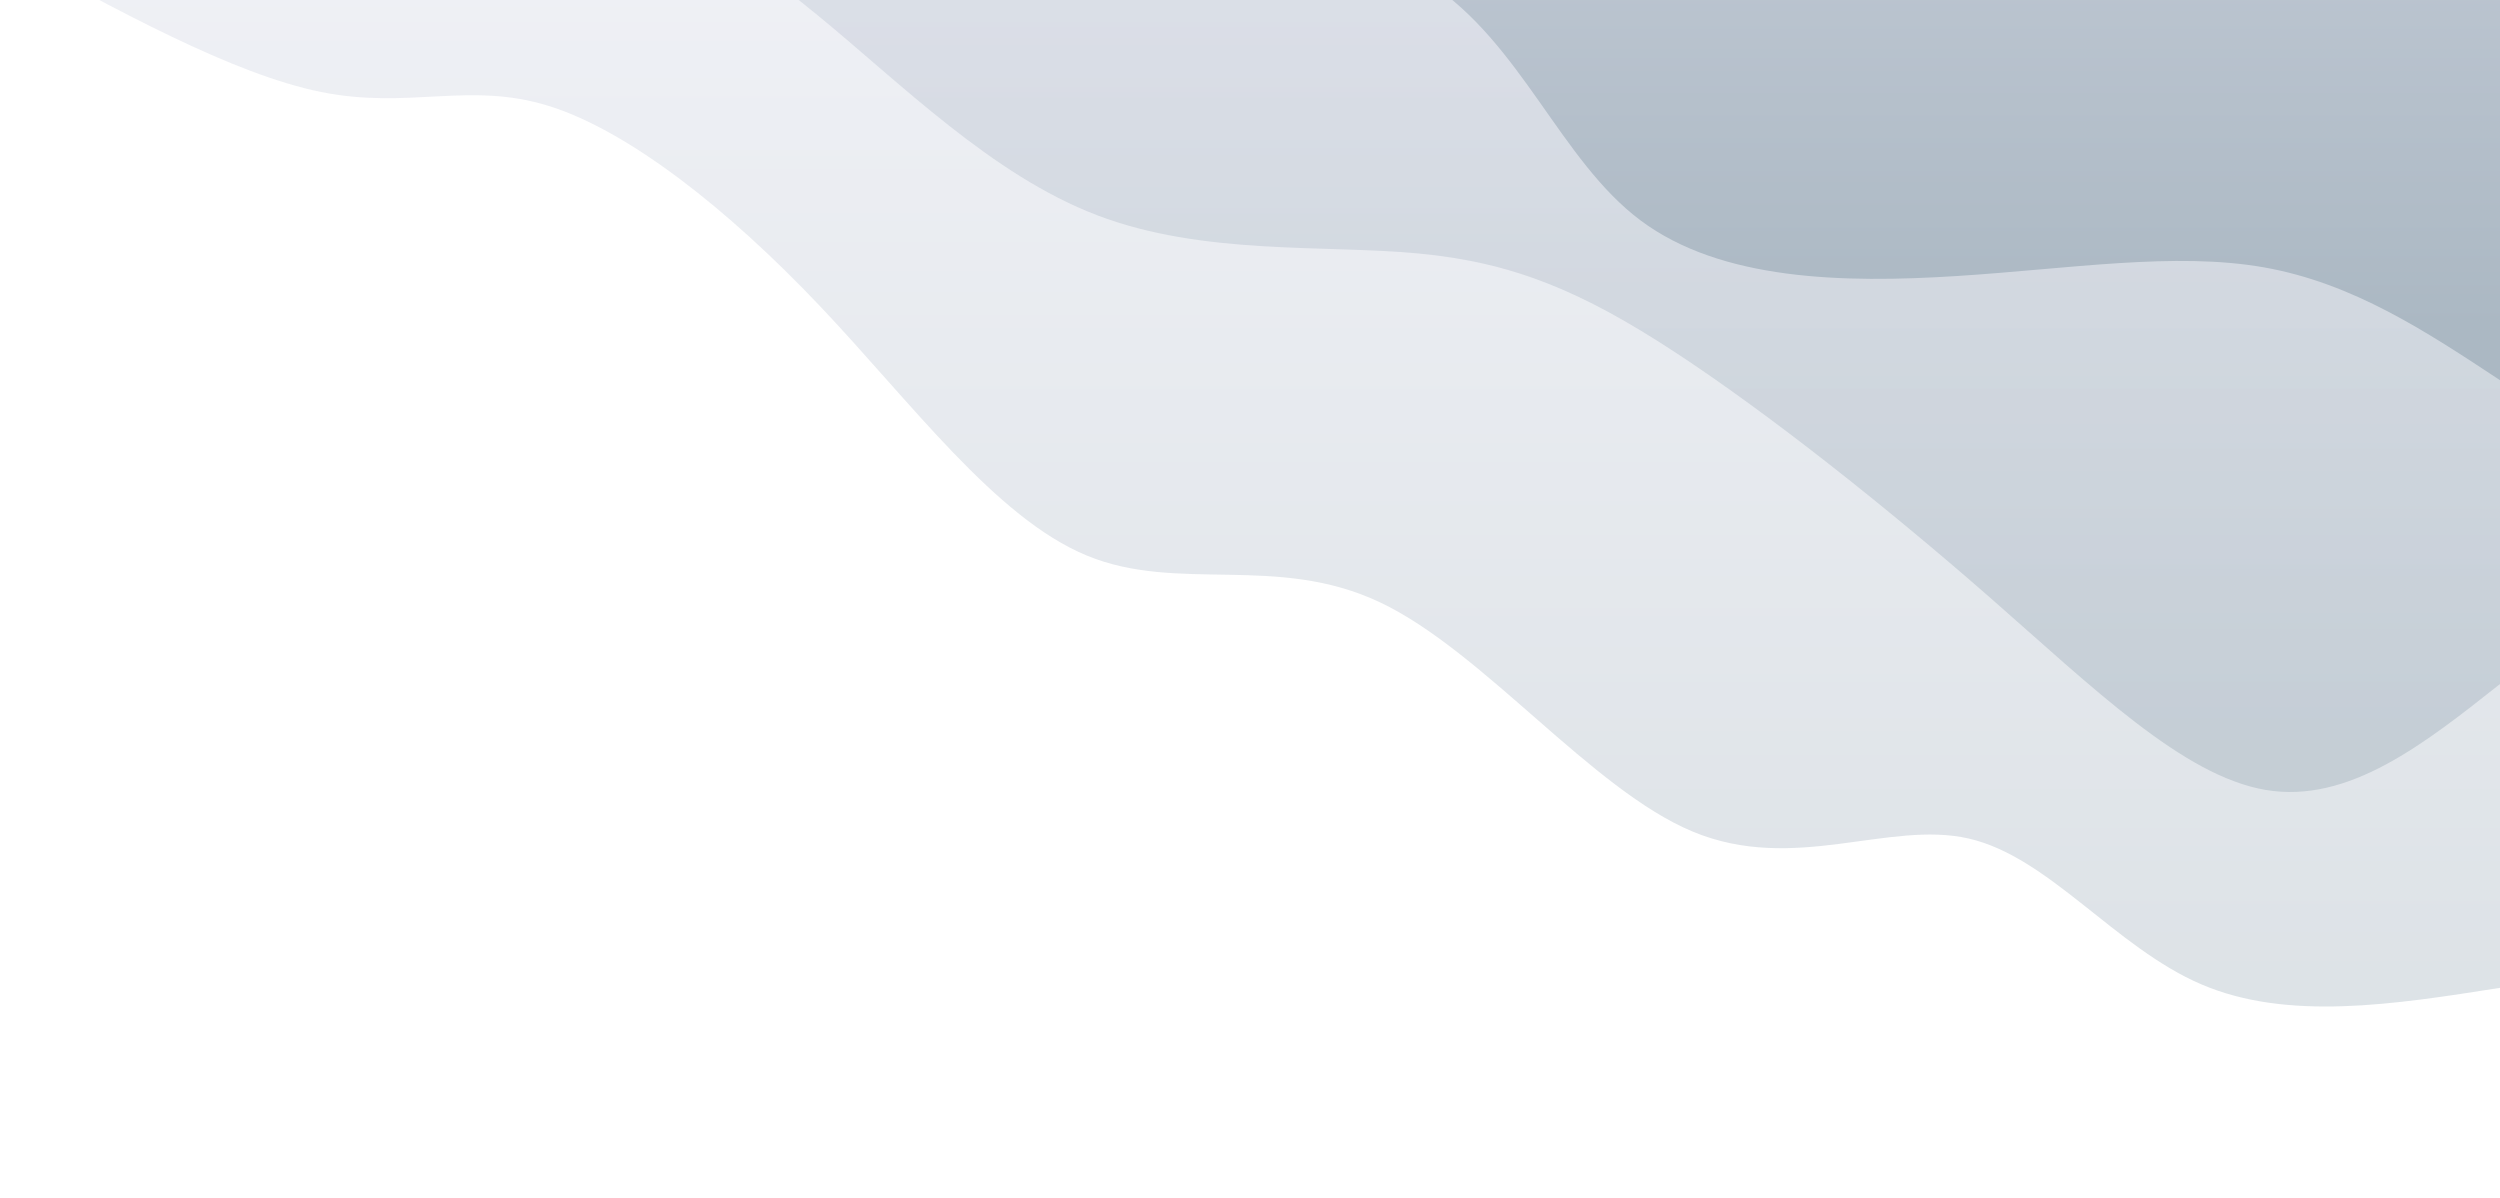 <svg width="100%" height="100%" id="svg" viewBox="0 0 1440 690" xmlns="http://www.w3.org/2000/svg" class="transition duration-300 ease-in-out delay-150"><defs><linearGradient id="gradient" x1="50%" y1="100%" x2="50%" y2="0%"><stop offset="5%" stop-color="#d5d9e5"></stop><stop offset="95%" stop-color="#abb8c3"></stop></linearGradient></defs><path d="M 0,700 L 0,131 C 61.181,121.374 122.361,111.747 172,133 C 221.639,154.253 259.736,206.385 306,217 C 352.264,227.615 406.693,196.714 465,221 C 523.307,245.286 585.49,324.76 645,353 C 704.51,381.24 761.347,358.247 814,380 C 866.653,401.753 915.124,468.253 968,524 C 1020.876,579.747 1078.159,624.739 1124,639 C 1169.841,653.261 1204.24,636.789 1255,647 C 1305.76,657.211 1372.88,694.106 1440,731 L 1440,700 L 0,700 Z" stroke="none" stroke-width="0" fill="url(#gradient)" fill-opacity="0.4" class="transition-all duration-300 ease-in-out delay-150 path-0" transform="rotate(-180 720 350)"></path><defs><linearGradient id="gradient" x1="50%" y1="100%" x2="50%" y2="0%"><stop offset="5%" stop-color="#d5d9e5"></stop><stop offset="95%" stop-color="#abb8c3"></stop></linearGradient></defs><path d="M 0,700 L 0,306 C 43.666,271.455 87.332,236.91 135,245 C 182.668,253.09 234.338,303.814 294,356 C 353.662,408.186 421.316,461.833 475,497 C 528.684,532.167 568.398,548.853 623,554 C 677.602,559.147 747.092,552.755 808,576 C 868.908,599.245 921.233,652.128 970,692 C 1018.767,731.872 1063.976,758.735 1108,766 C 1152.024,773.265 1194.864,760.933 1250,781 C 1305.136,801.067 1372.568,853.534 1440,906 L 1440,700 L 0,700 Z" stroke="none" stroke-width="0" fill="url(#gradient)" fill-opacity="0.53" class="transition-all duration-300 ease-in-out delay-150 path-1" transform="rotate(-180 720 350)"></path><defs><linearGradient id="gradient" x1="50%" y1="100%" x2="50%" y2="0%"><stop offset="5%" stop-color="#d5d9e5"></stop><stop offset="95%" stop-color="#abb8c3"></stop></linearGradient></defs><path d="M 0,700 L 0,481 C 42.334,508.977 84.668,536.955 136,546 C 187.332,555.045 247.662,545.159 313,541 C 378.338,536.841 448.685,538.409 495,573 C 541.315,607.591 563.597,675.206 617,710 C 670.403,744.794 754.926,746.768 819,754 C 883.074,761.232 926.7,773.722 966,816 C 1005.3,858.278 1040.273,930.344 1101,980 C 1161.727,1029.656 1248.208,1056.902 1309,1070 C 1369.792,1083.098 1404.896,1082.049 1440,1081 L 1440,700 L 0,700 Z" stroke="none" stroke-width="0" fill="url(#gradient)" fill-opacity="1" class="transition-all duration-300 ease-in-out delay-150 path-2" transform="rotate(-180 720 350)"></path></svg>